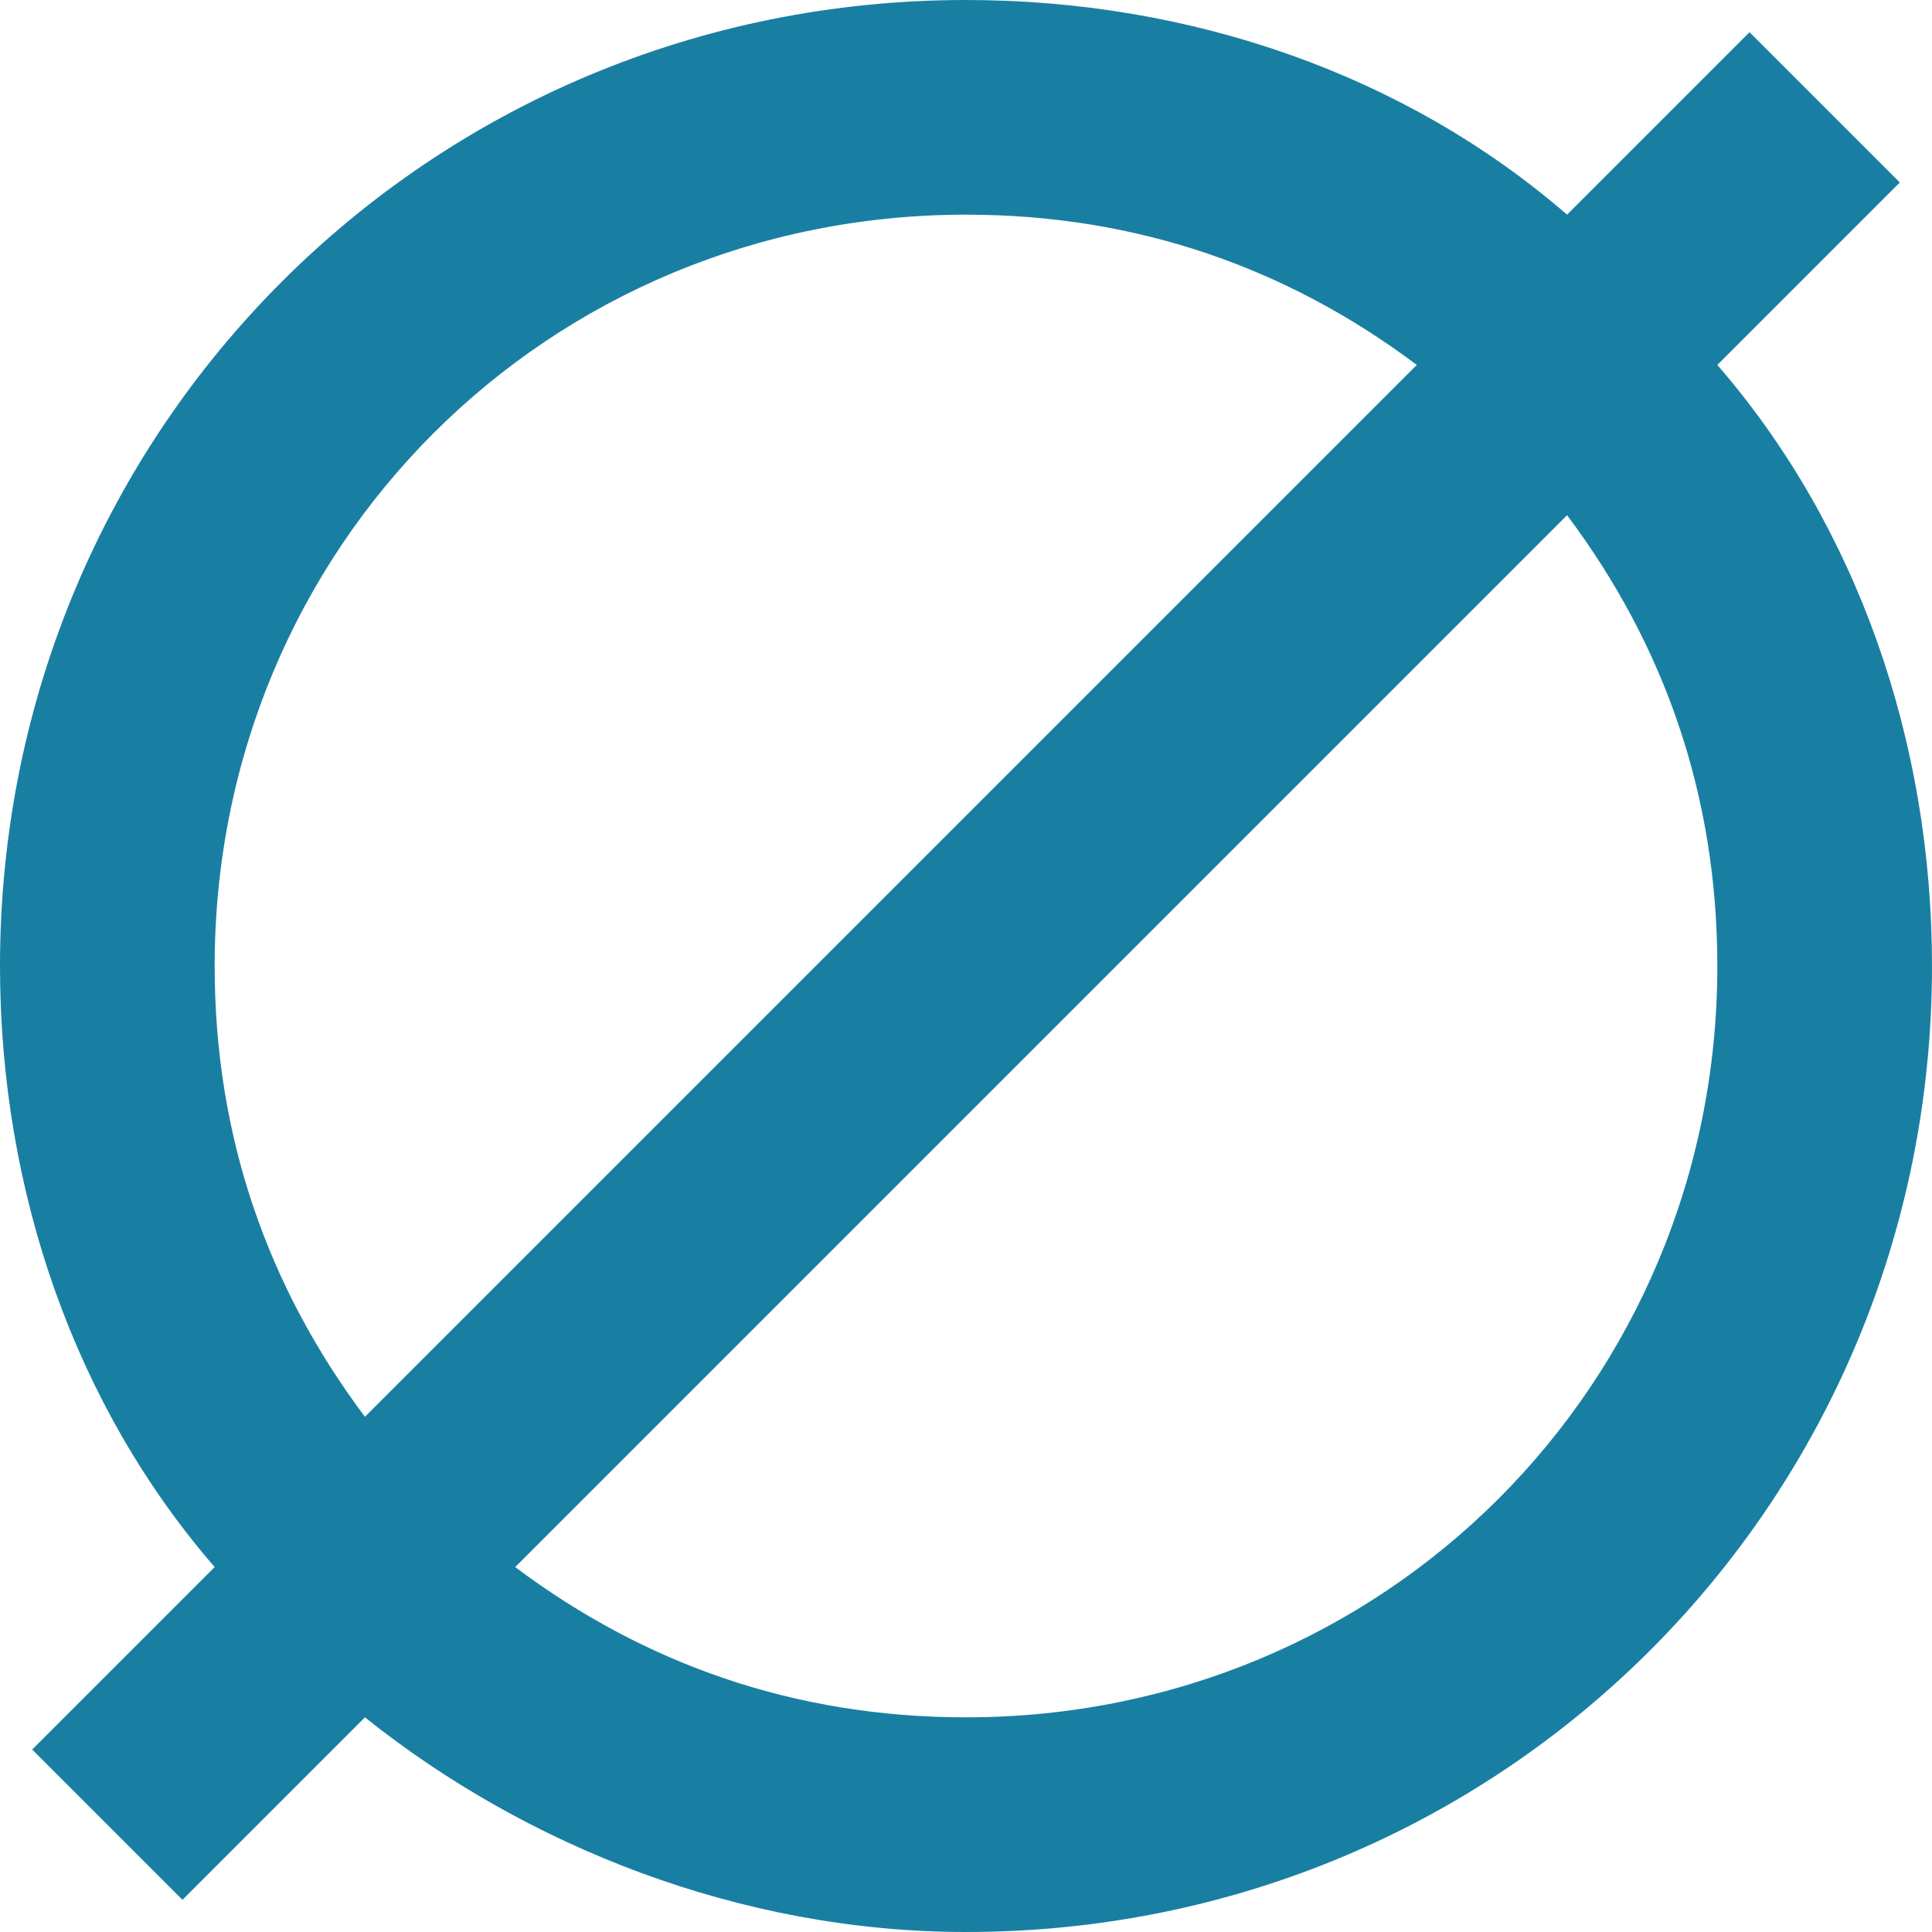 <svg id="Layer_1" data-name="Layer 1" xmlns="http://www.w3.org/2000/svg" viewBox="0 0 18 18">
<path fill="#197FA2" d="M16,3.4l1.7-1.7l-1.4-1.4L14.6,2C13.1,0.7,11.1,0,9,0C4,0,0,4,0,9c0,2.1,0.7,4.1,2,5.6l-1.7,1.7l1.4,1.4
	L3.4,16c1.5,1.2,3.5,2,5.6,2c5,0,9-4,9-9C18,6.9,17.3,4.9,16,3.4z M2,9c0-3.9,3.1-7,7-7c1.6,0,3,0.5,4.2,1.4l-9.8,9.8
	C2.5,12,2,10.6,2,9z M9,16c-1.6,0-3-0.5-4.2-1.4l9.8-9.8C15.5,6,16,7.4,16,9C16,12.9,12.9,16,9,16z"/>
</svg>

